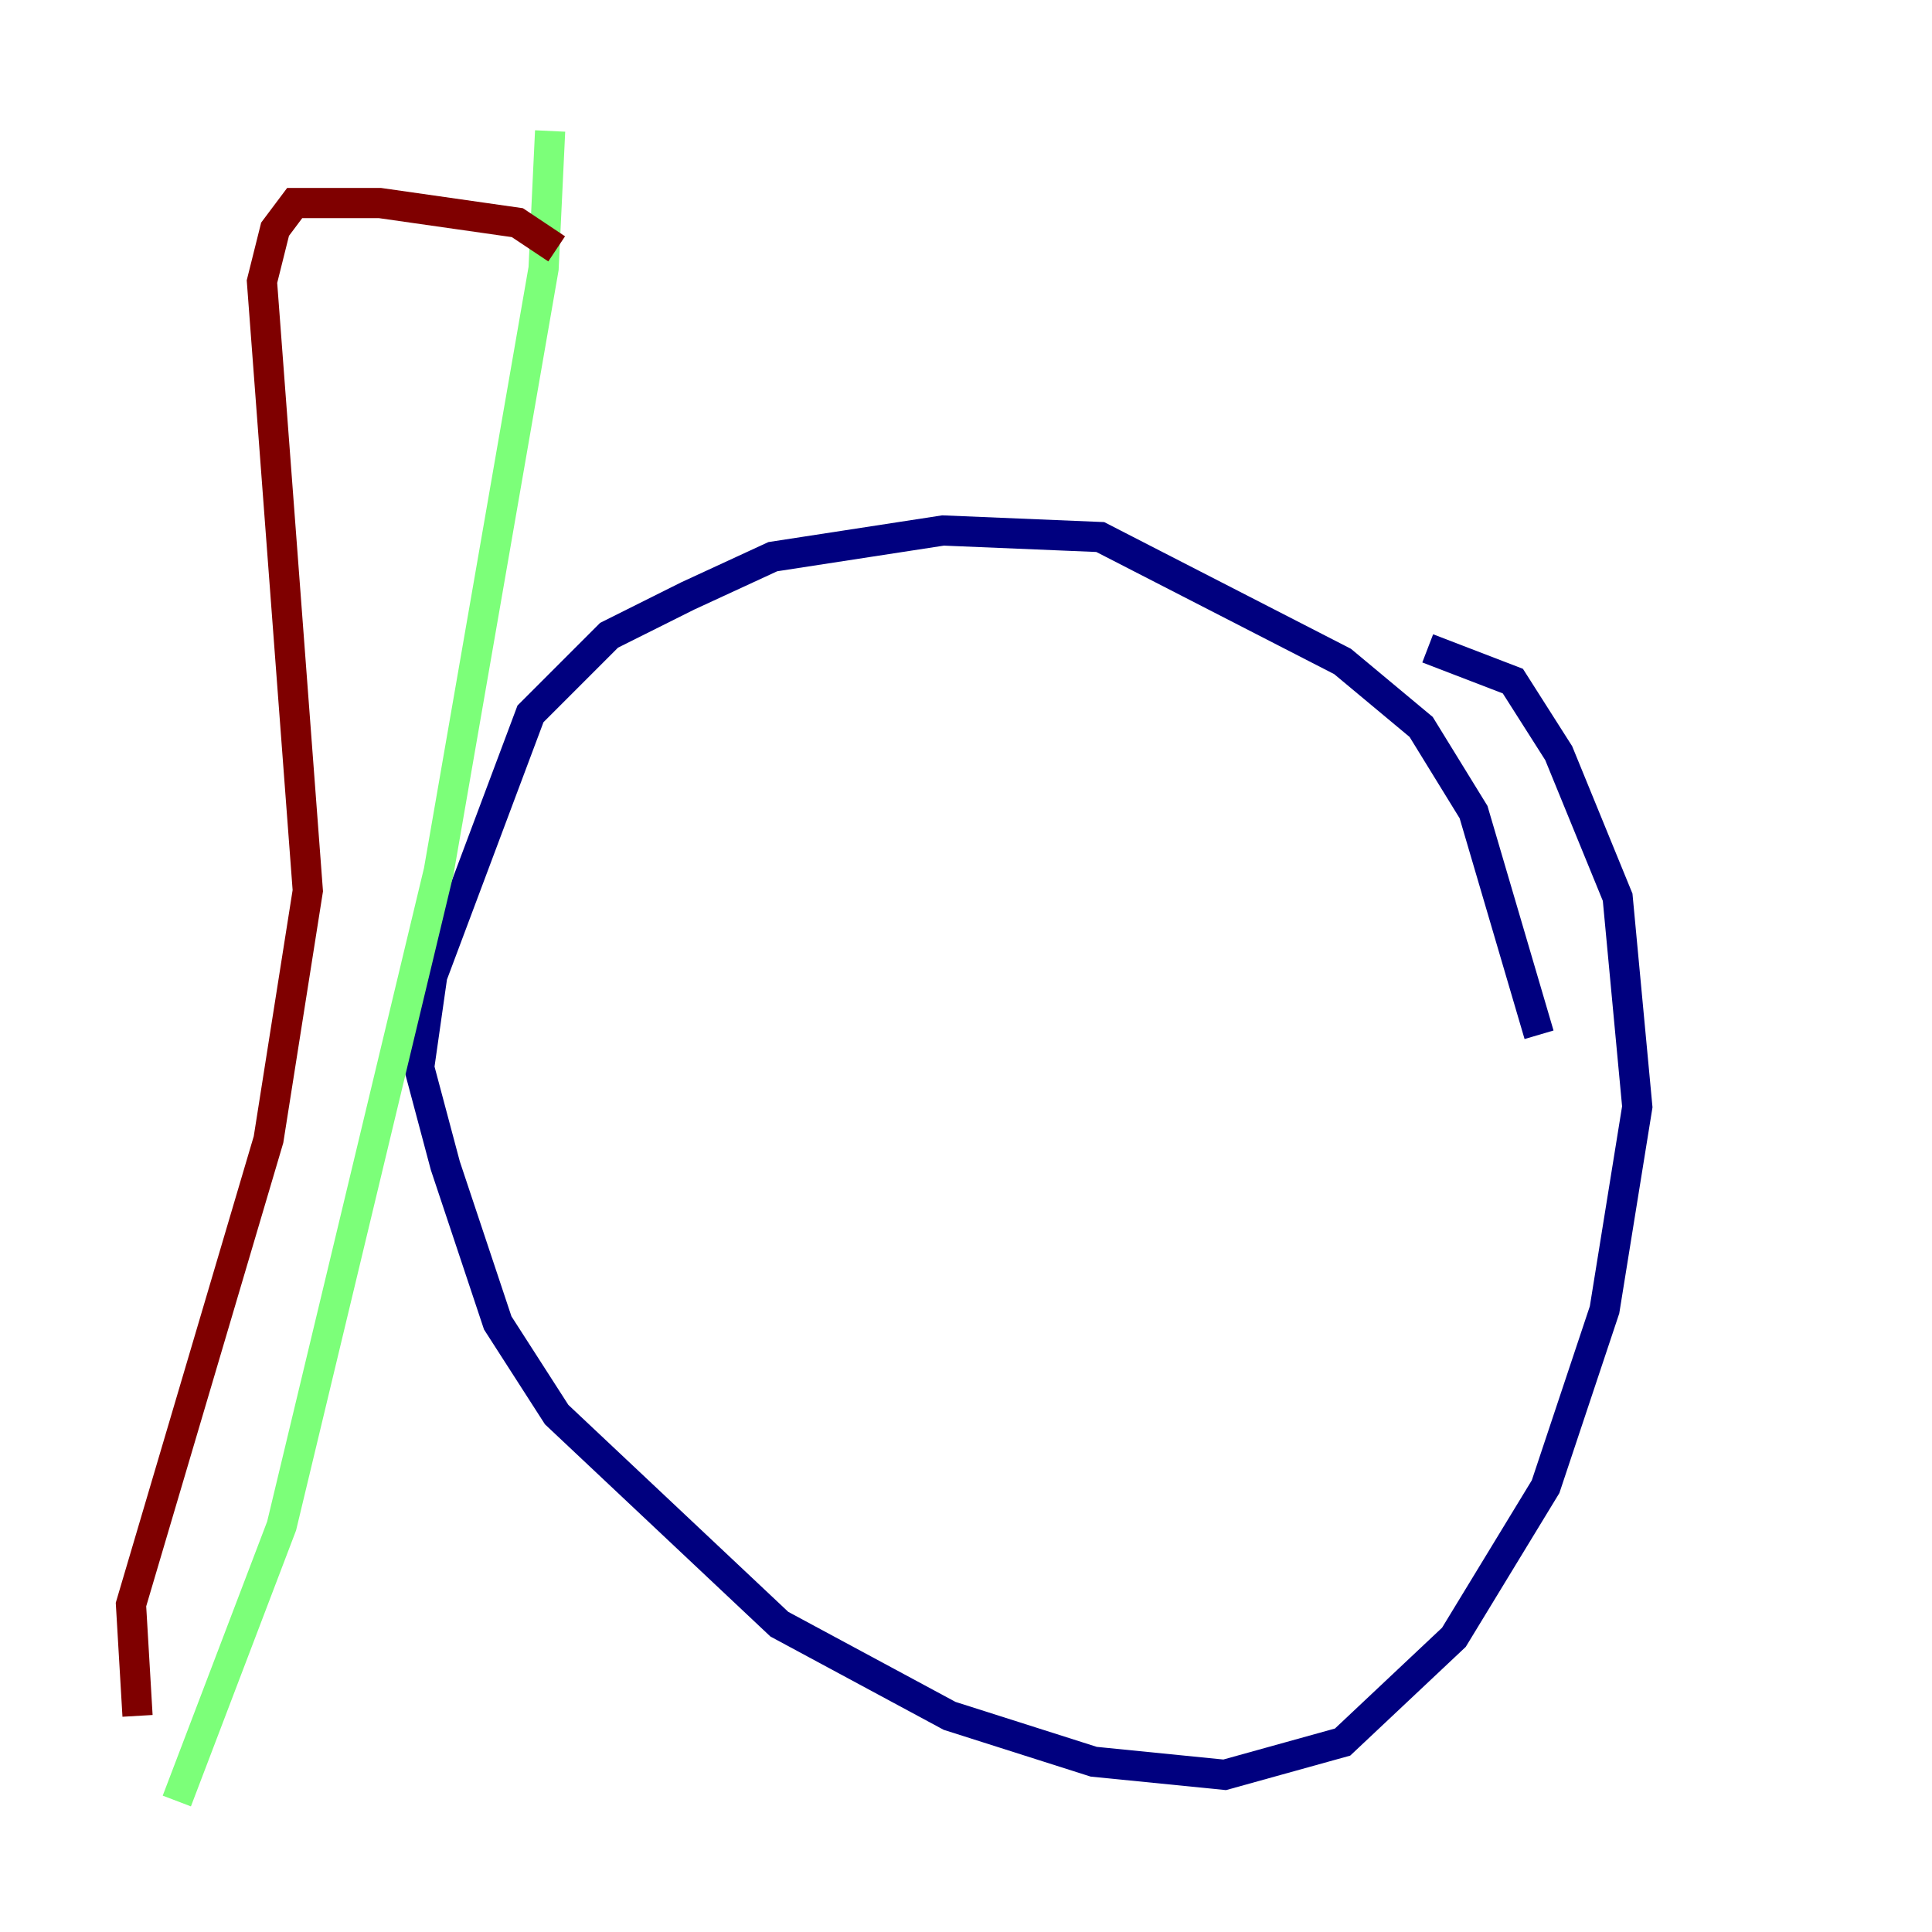 <?xml version="1.0" encoding="utf-8" ?>
<svg baseProfile="tiny" height="128" version="1.2" viewBox="0,0,128,128" width="128" xmlns="http://www.w3.org/2000/svg" xmlns:ev="http://www.w3.org/2001/xml-events" xmlns:xlink="http://www.w3.org/1999/xlink"><defs /><polyline fill="none" points="101.966,68.556 97.627,53.803 94.156,48.163 88.949,43.824 72.895,35.58 62.481,35.146 51.2,36.881 45.559,39.485 40.352,42.088 35.146,47.295 28.637,64.651 27.77,70.725 29.505,77.234 32.976,87.647 36.881,93.722 51.634,107.607 62.915,113.681 72.461,116.719 81.139,117.586 88.949,115.417 96.325,108.475 102.4,98.495 106.305,86.78 108.475,73.329 107.173,59.444 103.268,49.898 100.231,45.125 94.59,42.956" stroke="#00007f" stroke-width="2" /><polyline fill="none" points="36.447,8.678 36.014,17.79 29.071,57.709 18.658,101.098 11.715,119.322" stroke="#7cff79" stroke-width="2" /><polyline fill="none" points="36.881,16.488 34.278,14.752 25.166,13.451 19.525,13.451 18.224,15.186 17.356,18.658 20.393,59.01 17.79,75.498 8.678,106.305 9.112,113.681" stroke="#7f0000" stroke-width="2" /></svg>